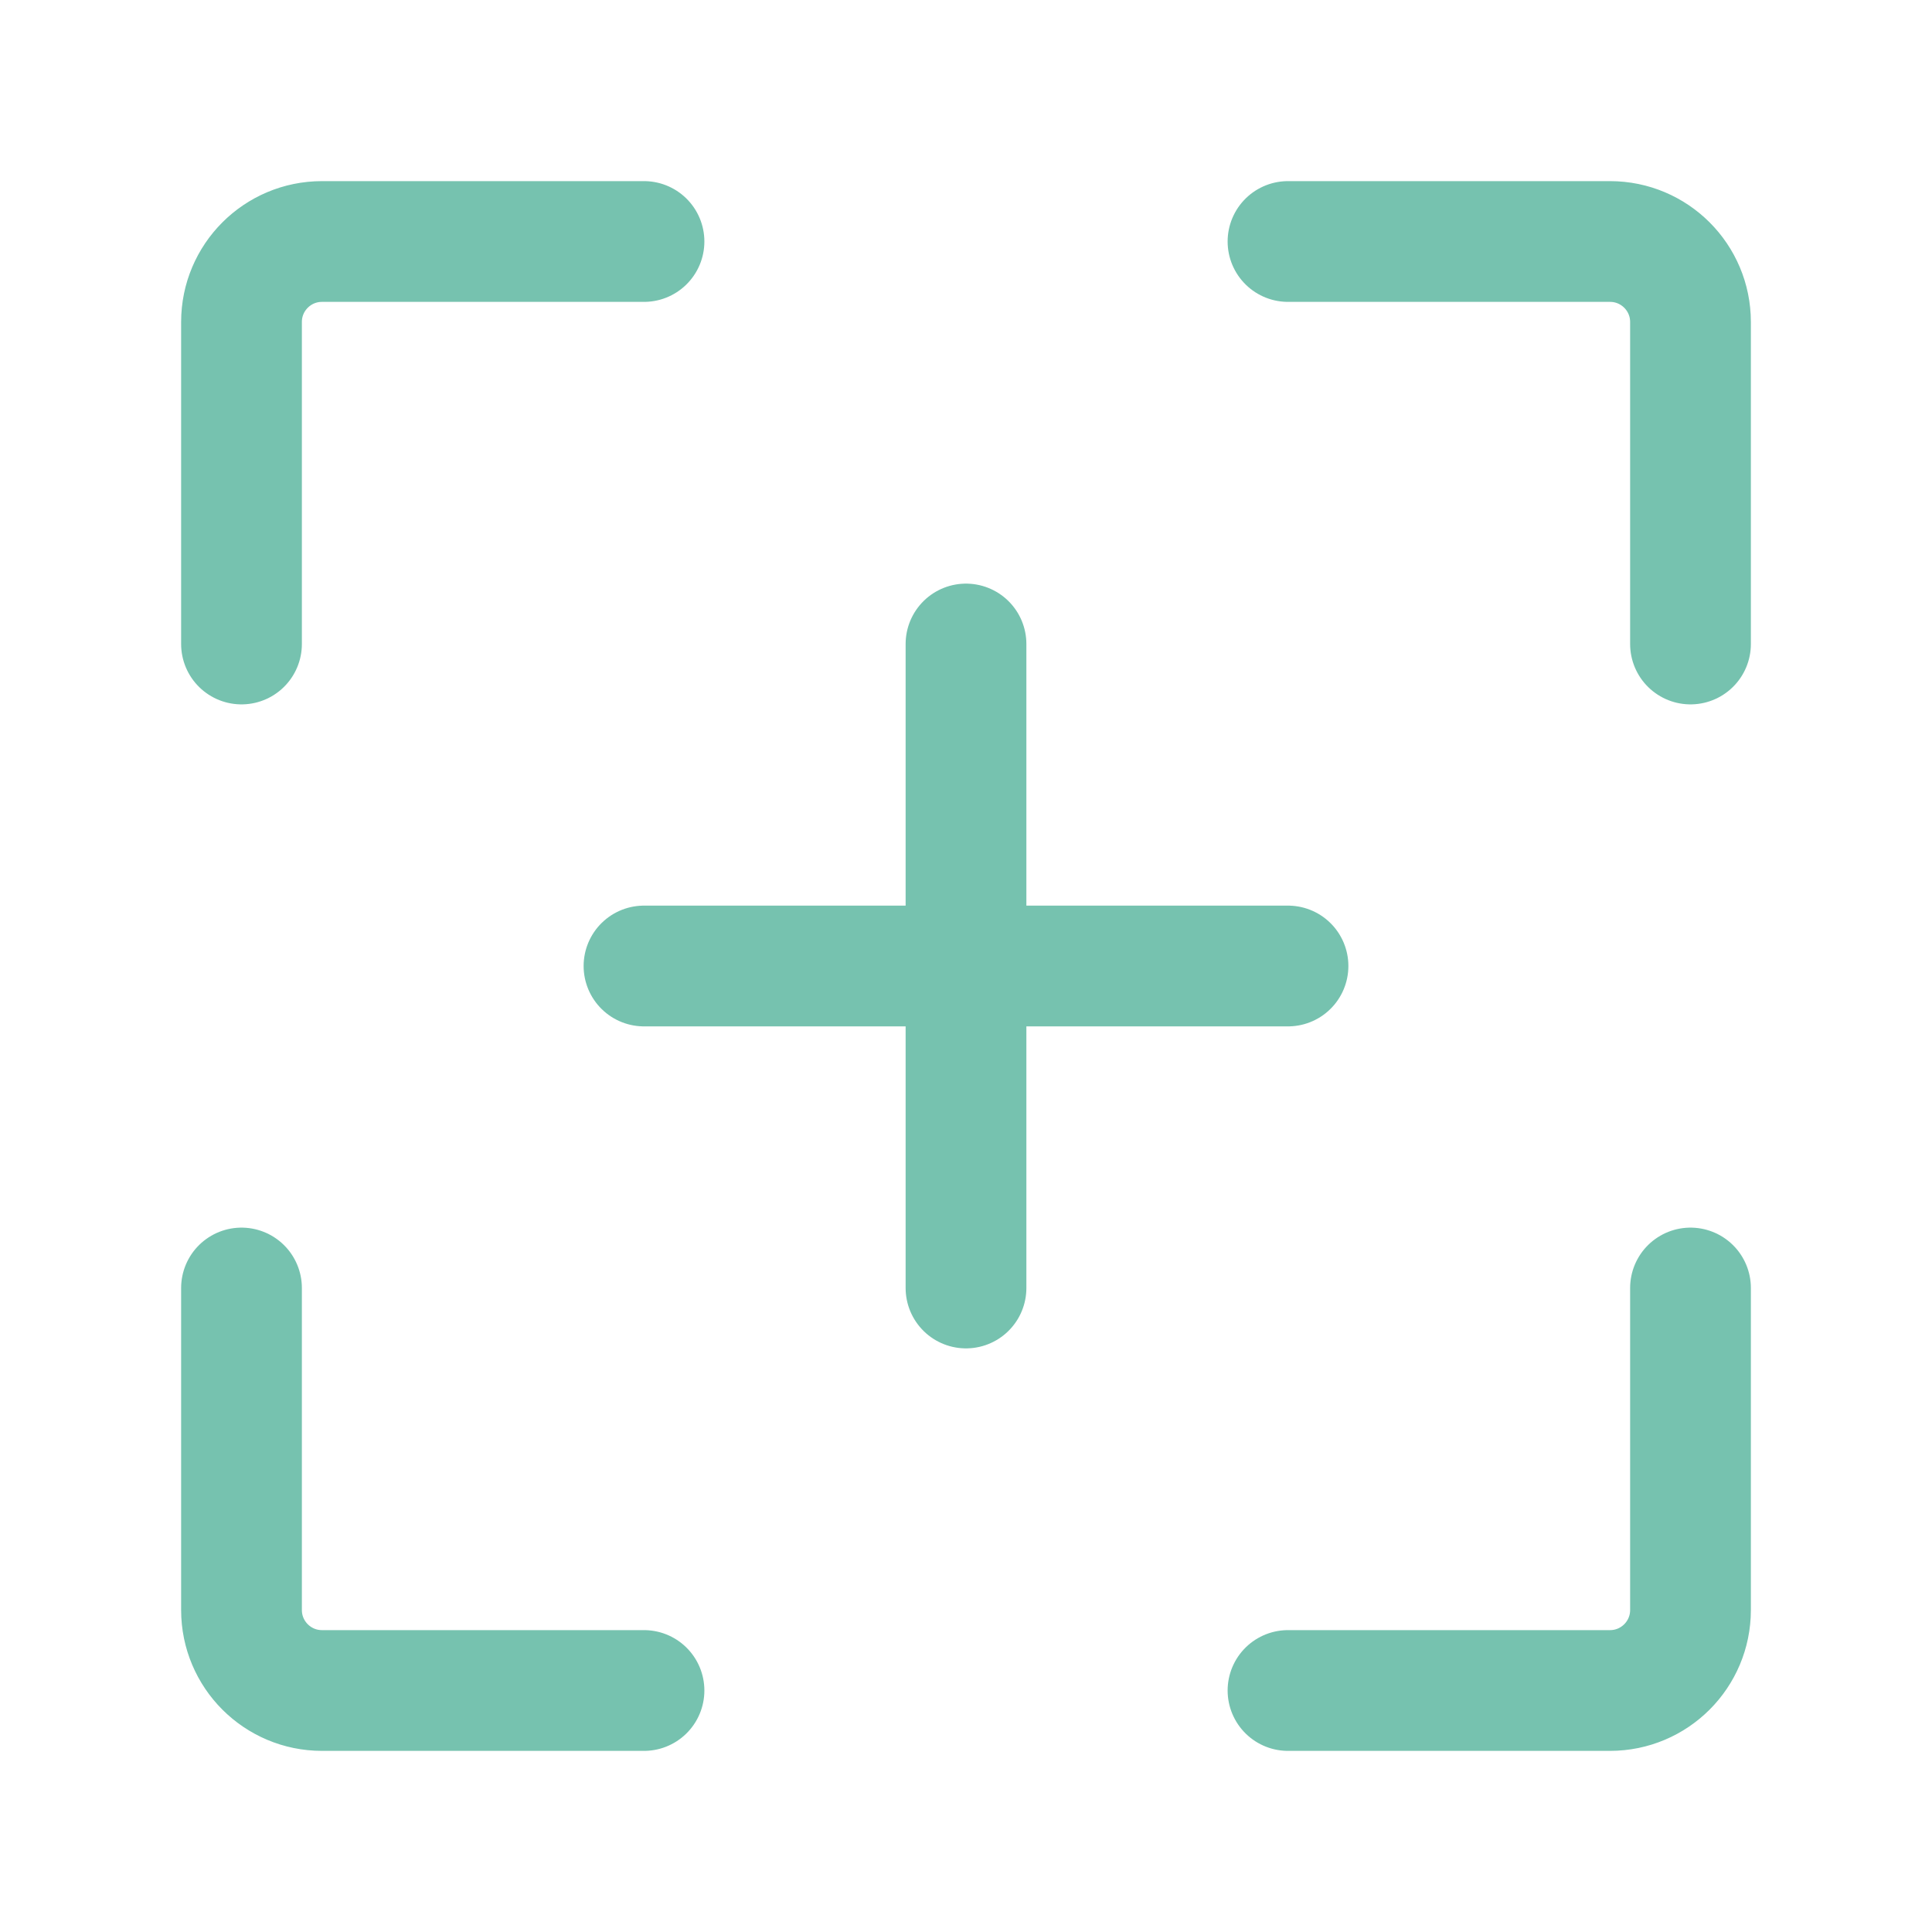 <?xml version="1.0" encoding="UTF-8"?><svg width="48" height="48" viewBox="0 0 48 48" fill="none" xmlns="http://www.w3.org/2000/svg"><path d="M16 6H8C6.895 6 6 6.895 6 8V16" stroke="#76c2af" stroke-width="3" stroke-linecap="round" stroke-linejoin="round"/><path d="M16 42H8C6.895 42 6 41.105 6 40V32" stroke="#76c2af" stroke-width="3" stroke-linecap="round" stroke-linejoin="round"/><path d="M32 42H40C41.105 42 42 41.105 42 40V32" stroke="#76c2af" stroke-width="3" stroke-linecap="round" stroke-linejoin="round"/><path d="M32 6H40C41.105 6 42 6.895 42 8V16" stroke="#76c2af" stroke-width="3" stroke-linecap="round" stroke-linejoin="round"/><path d="M32 24L16 24" stroke="#76c2af" stroke-width="3" stroke-linecap="round" stroke-linejoin="round"/><path d="M24 32L24 16" stroke="#76c2af" stroke-width="3" stroke-linecap="round" stroke-linejoin="round"/></svg>